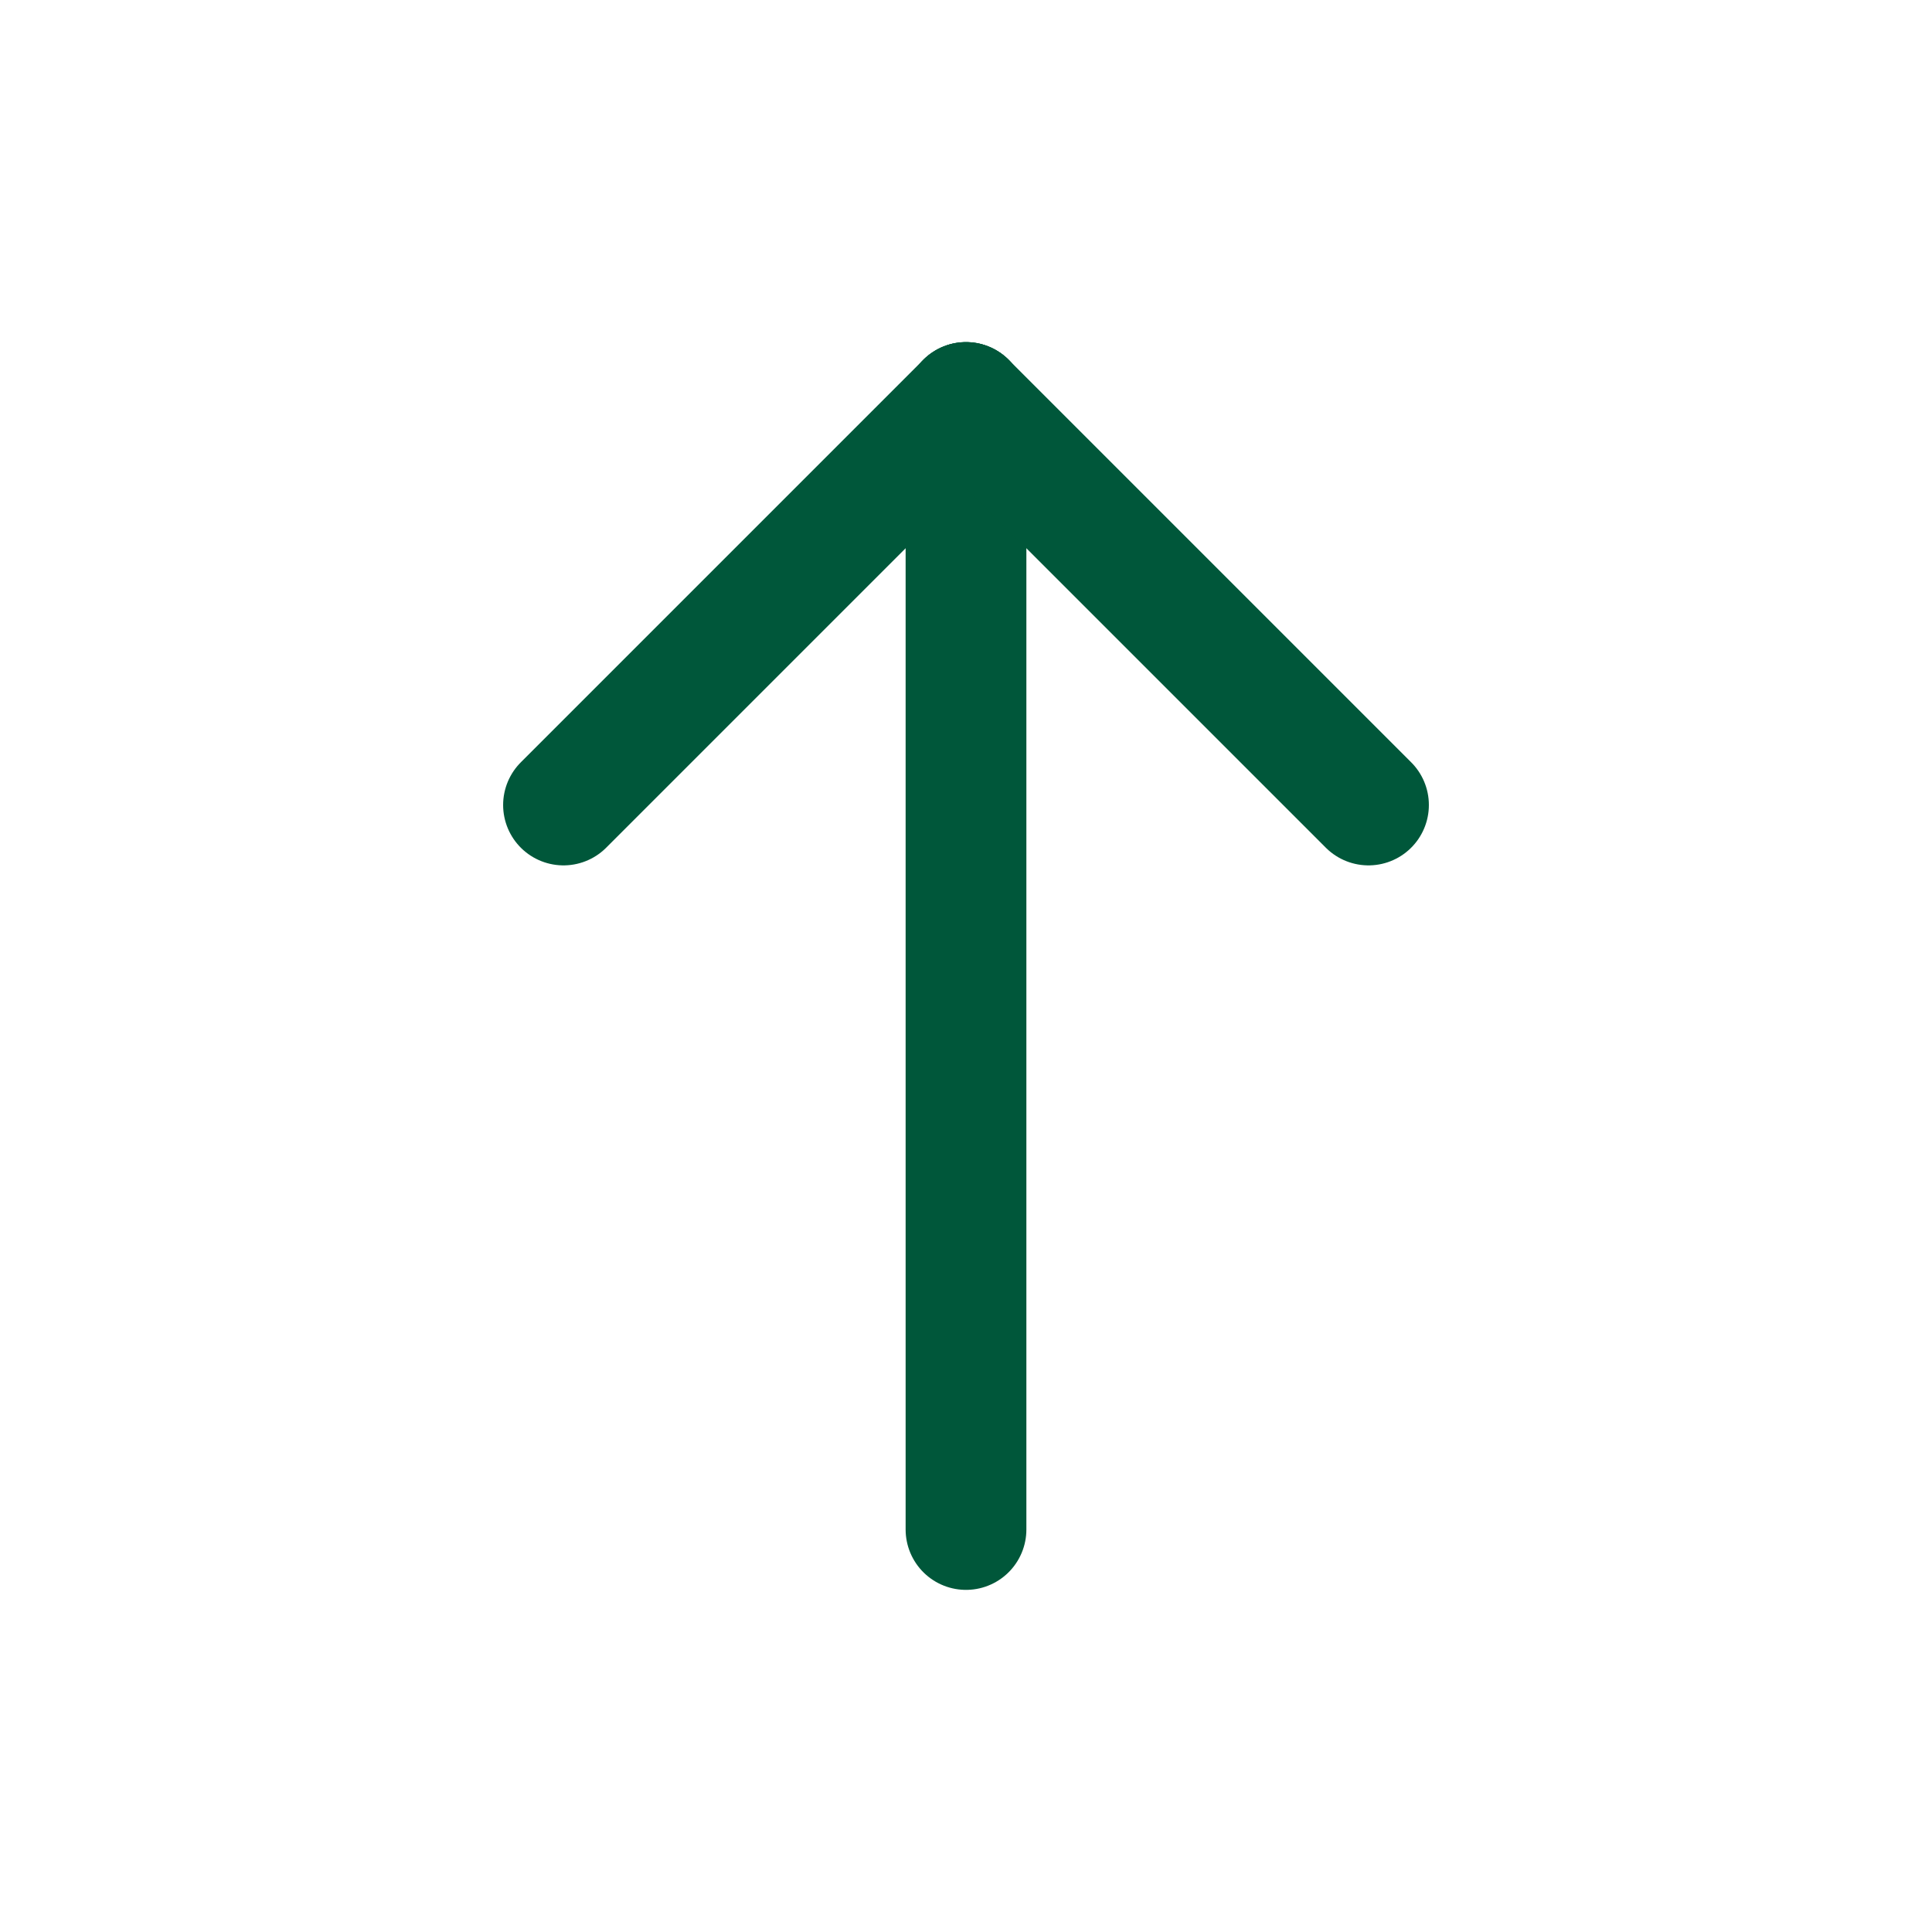 <svg width="24" height="24" viewBox="0 0 24 24" fill="none" xmlns="http://www.w3.org/2000/svg">
<path d="M12 5V19" stroke="#00573A" stroke-width="1.5" stroke-linecap="round" stroke-linejoin="round"/>
<path d="M17 10L12 5" stroke="#00573A" stroke-width="1.5" stroke-linecap="round" stroke-linejoin="round"/>
<path d="M7 10L12 5" stroke="#00573A" stroke-width="1.5" stroke-linecap="round" stroke-linejoin="round"/>
</svg>
